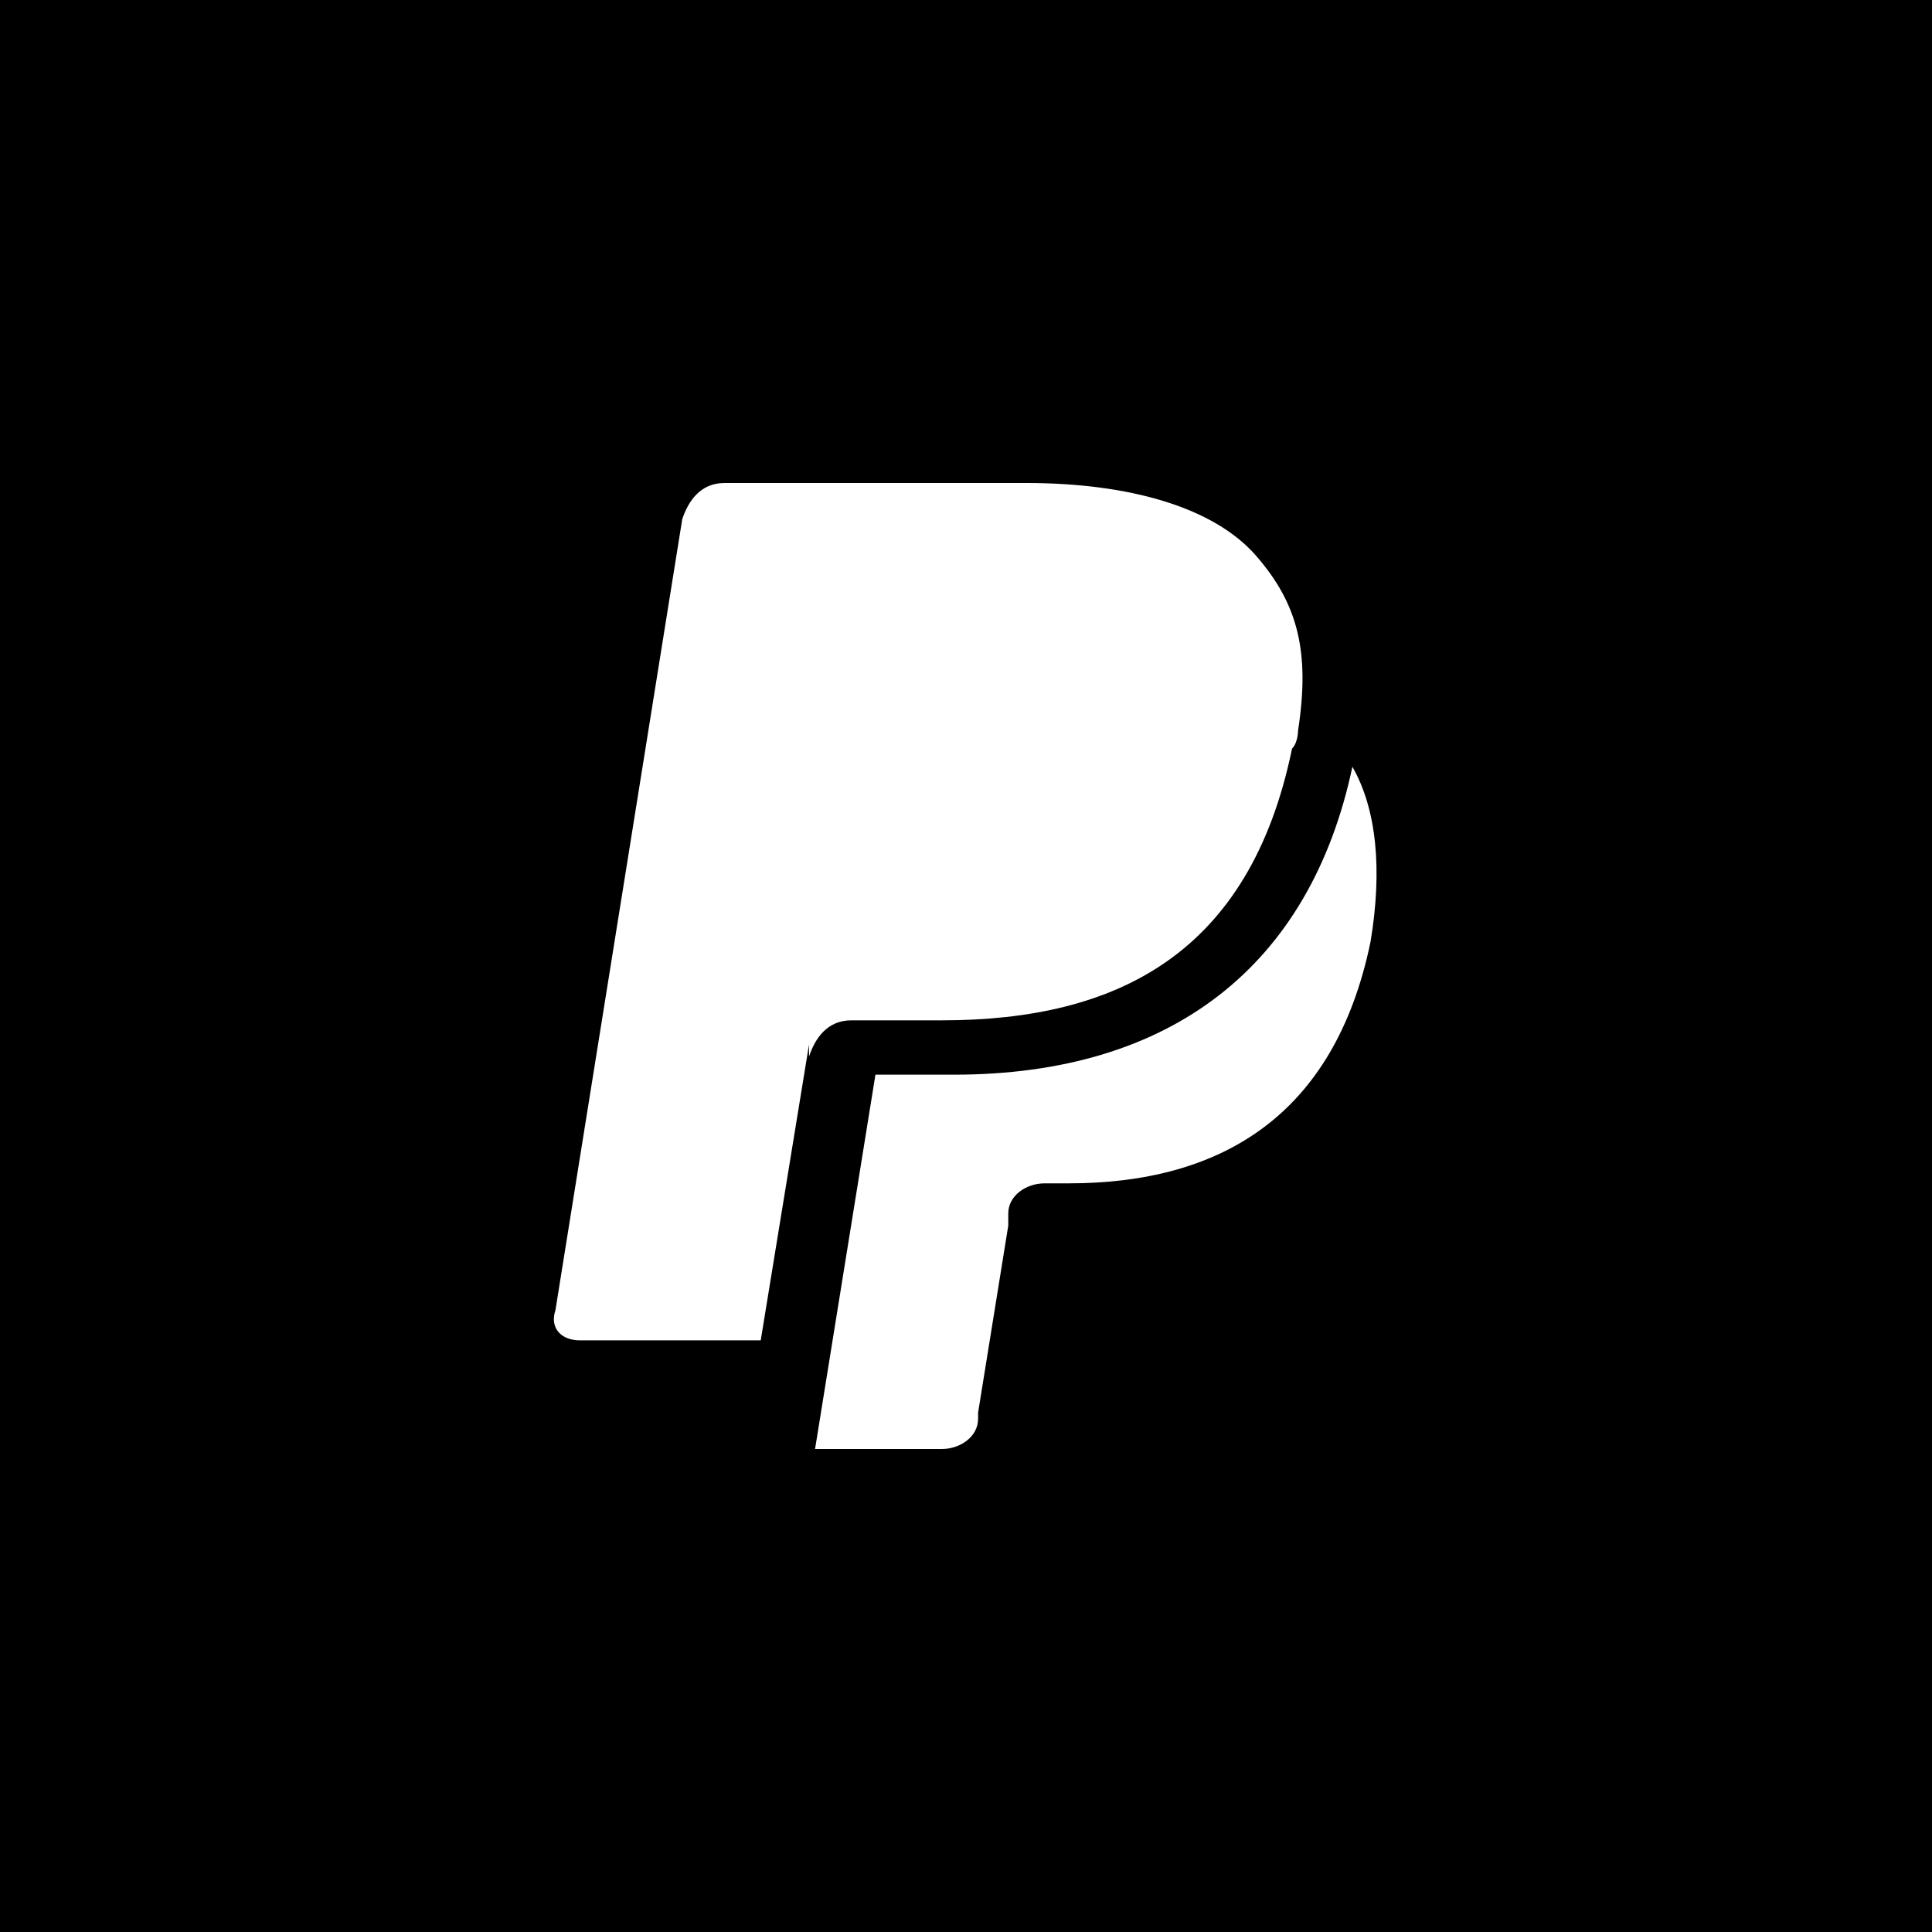 <svg xmlns="http://www.w3.org/2000/svg" viewBox="0 0 32 32"><path d="M0 0v32h32V0H0zm9.6 22.2c-.3 0-.5-.2-.4-.5l2.1-13.1c.1-.3.3-.6.7-.6h5c1.7 0 3.1.4 3.8 1.2.7.8.9 1.6.7 2.9 0 0 0 .2-.1.3-.7 3.4-2.9 4.5-5.8 4.5h-1.5c-.4 0-.6.3-.7.6v-.2l-.8 4.9h-3zm13.1-6.6c-.6 2.9-2.5 4-5 4h-.4c-.3 0-.6.2-.6.5v.2l-.5 3.1v.1c0 .3-.3.5-.6.5h-2.1l1-6.2h1.3c3.6 0 5.9-1.8 6.6-5.1.4.7.5 1.7.3 2.9z"/></svg>
